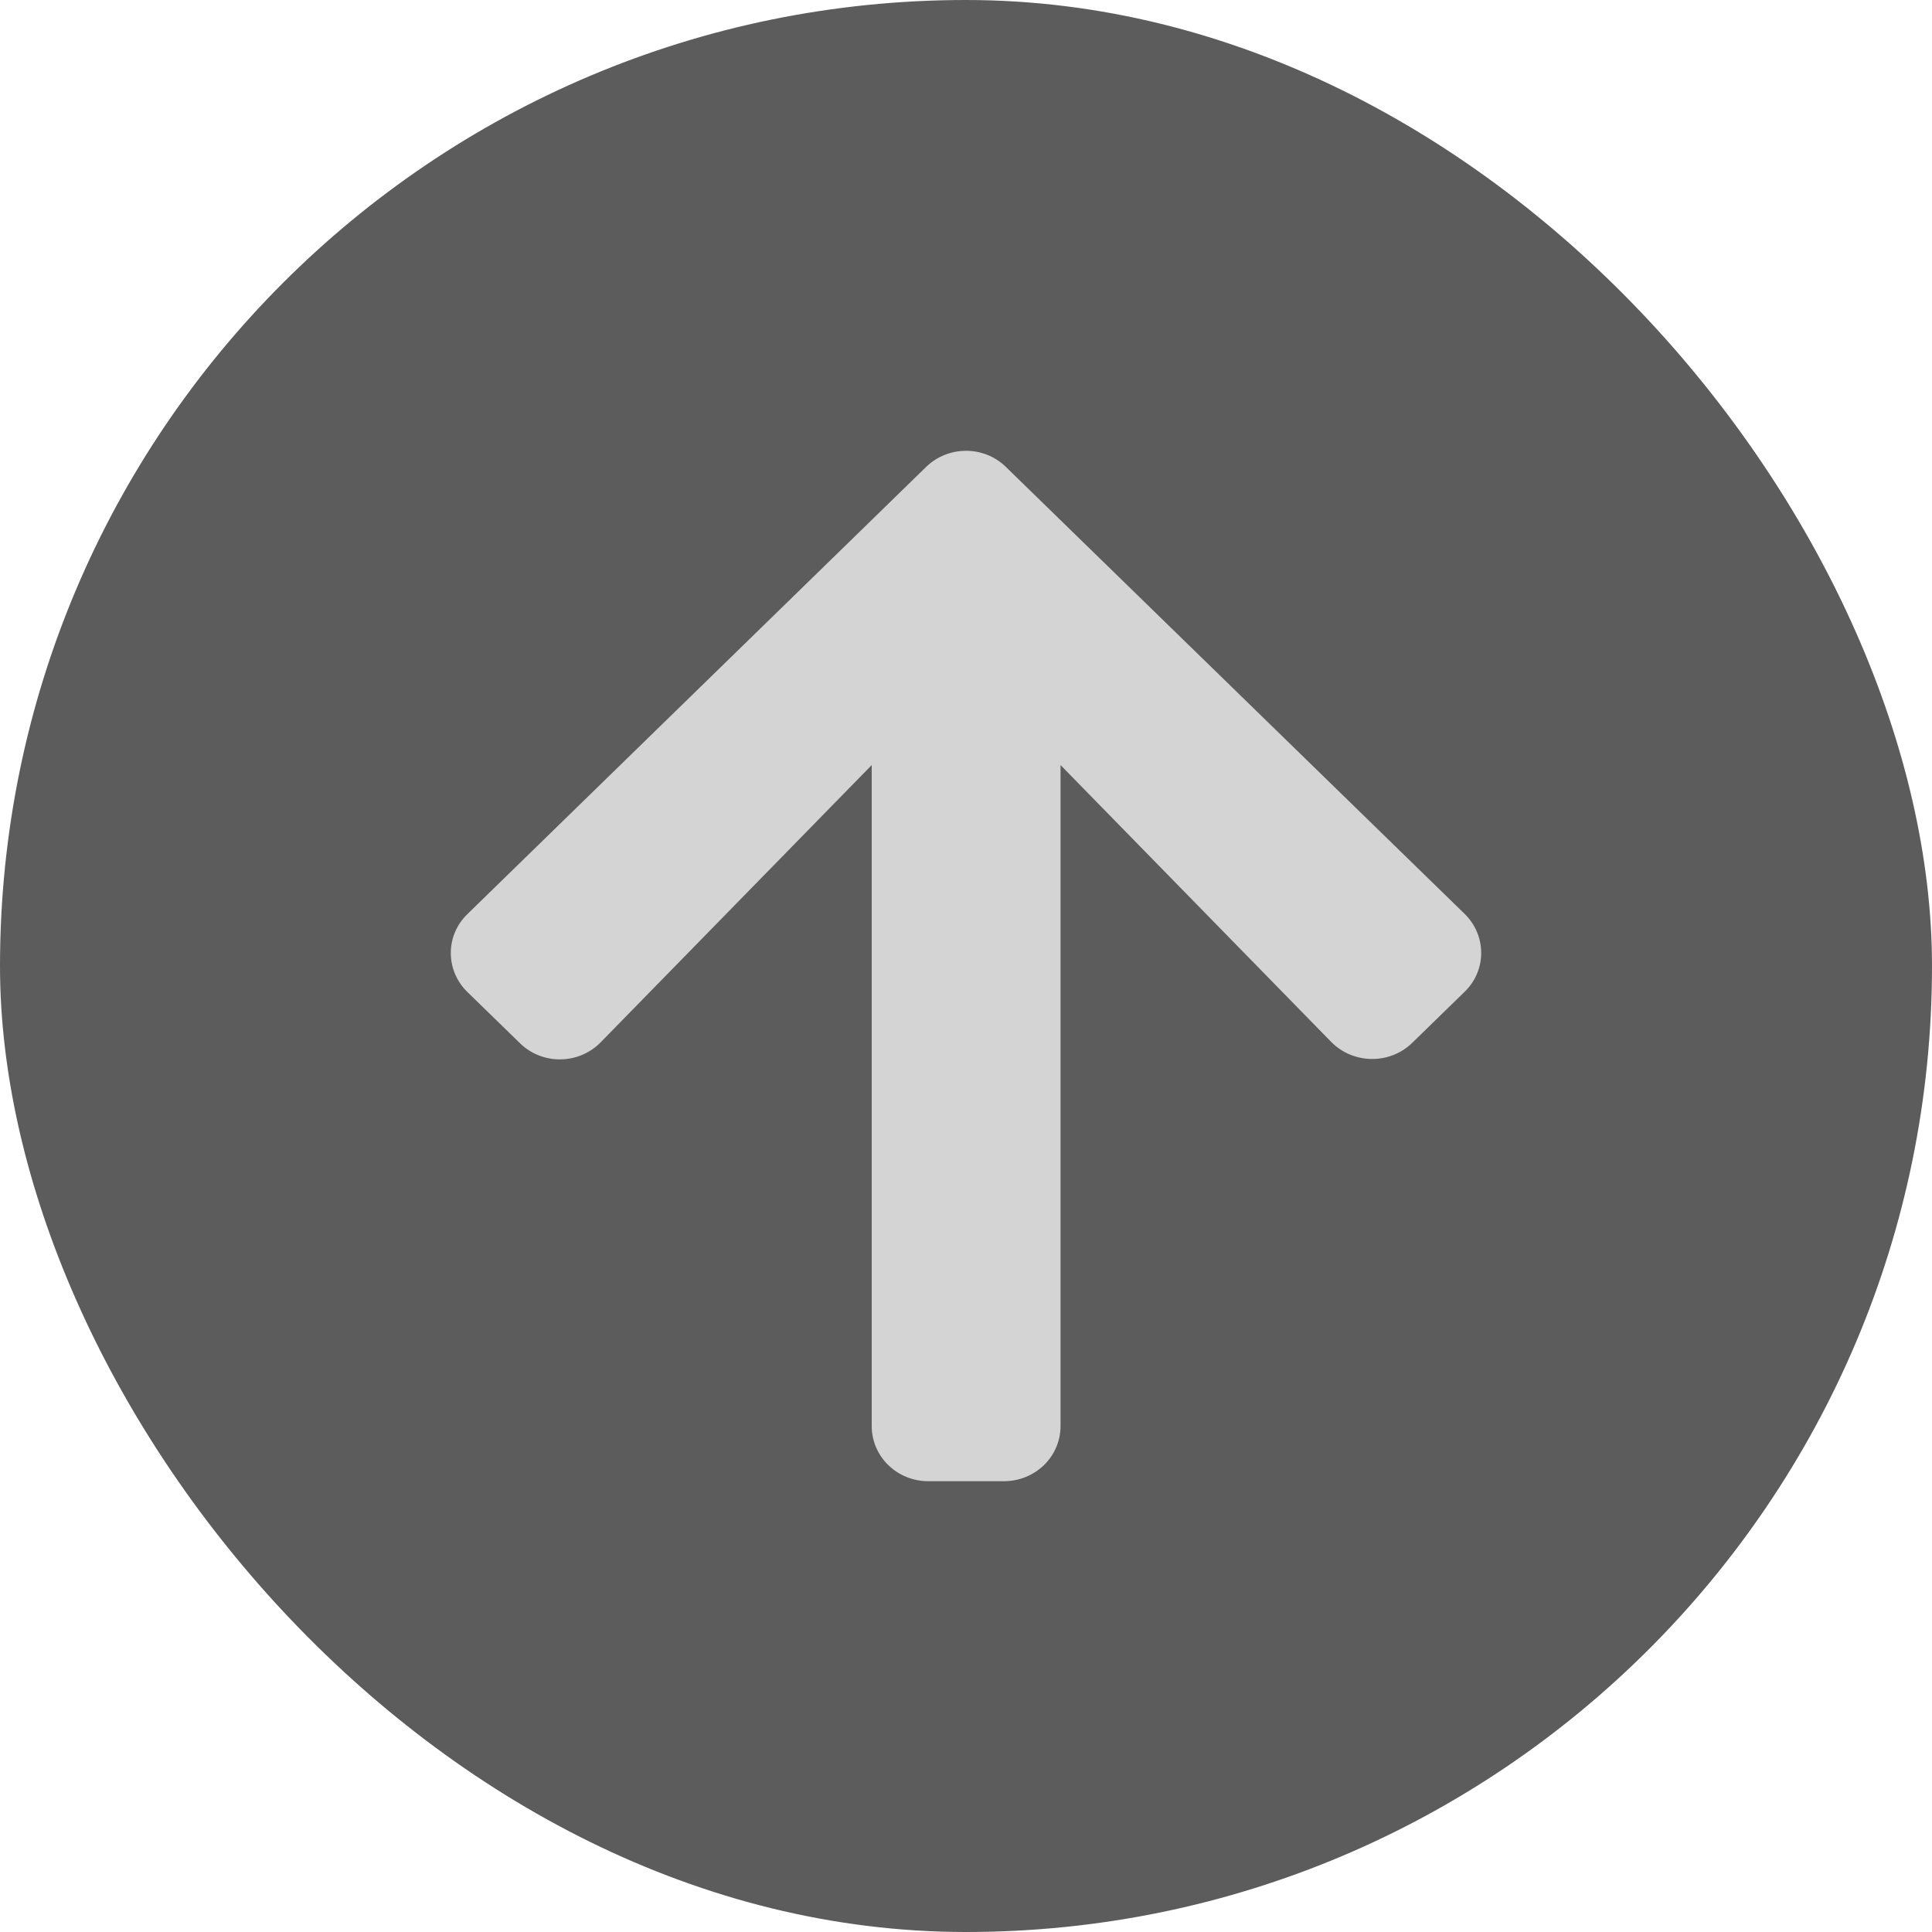 <svg width="30" height="30" viewBox="0 0 30 30" fill="none" xmlns="http://www.w3.org/2000/svg">
<rect width="30" height="30" rx="15" fill="#5C5C5C"/>
<path d="M8.072 16.197L7.258 15.404C6.914 15.069 6.914 14.526 7.258 14.194L14.379 7.252C14.723 6.916 15.28 6.916 15.621 7.252L22.742 14.19C23.086 14.526 23.086 15.069 22.742 15.401L21.928 16.194C21.58 16.533 21.012 16.526 20.671 16.179L16.468 11.88V22.143C16.468 22.618 16.076 23 15.588 23H14.415C13.928 23 13.536 22.618 13.536 22.143V11.88L9.329 16.183C8.988 16.533 8.42 16.54 8.072 16.197Z" fill="#D4D4D4"/>
</svg>
